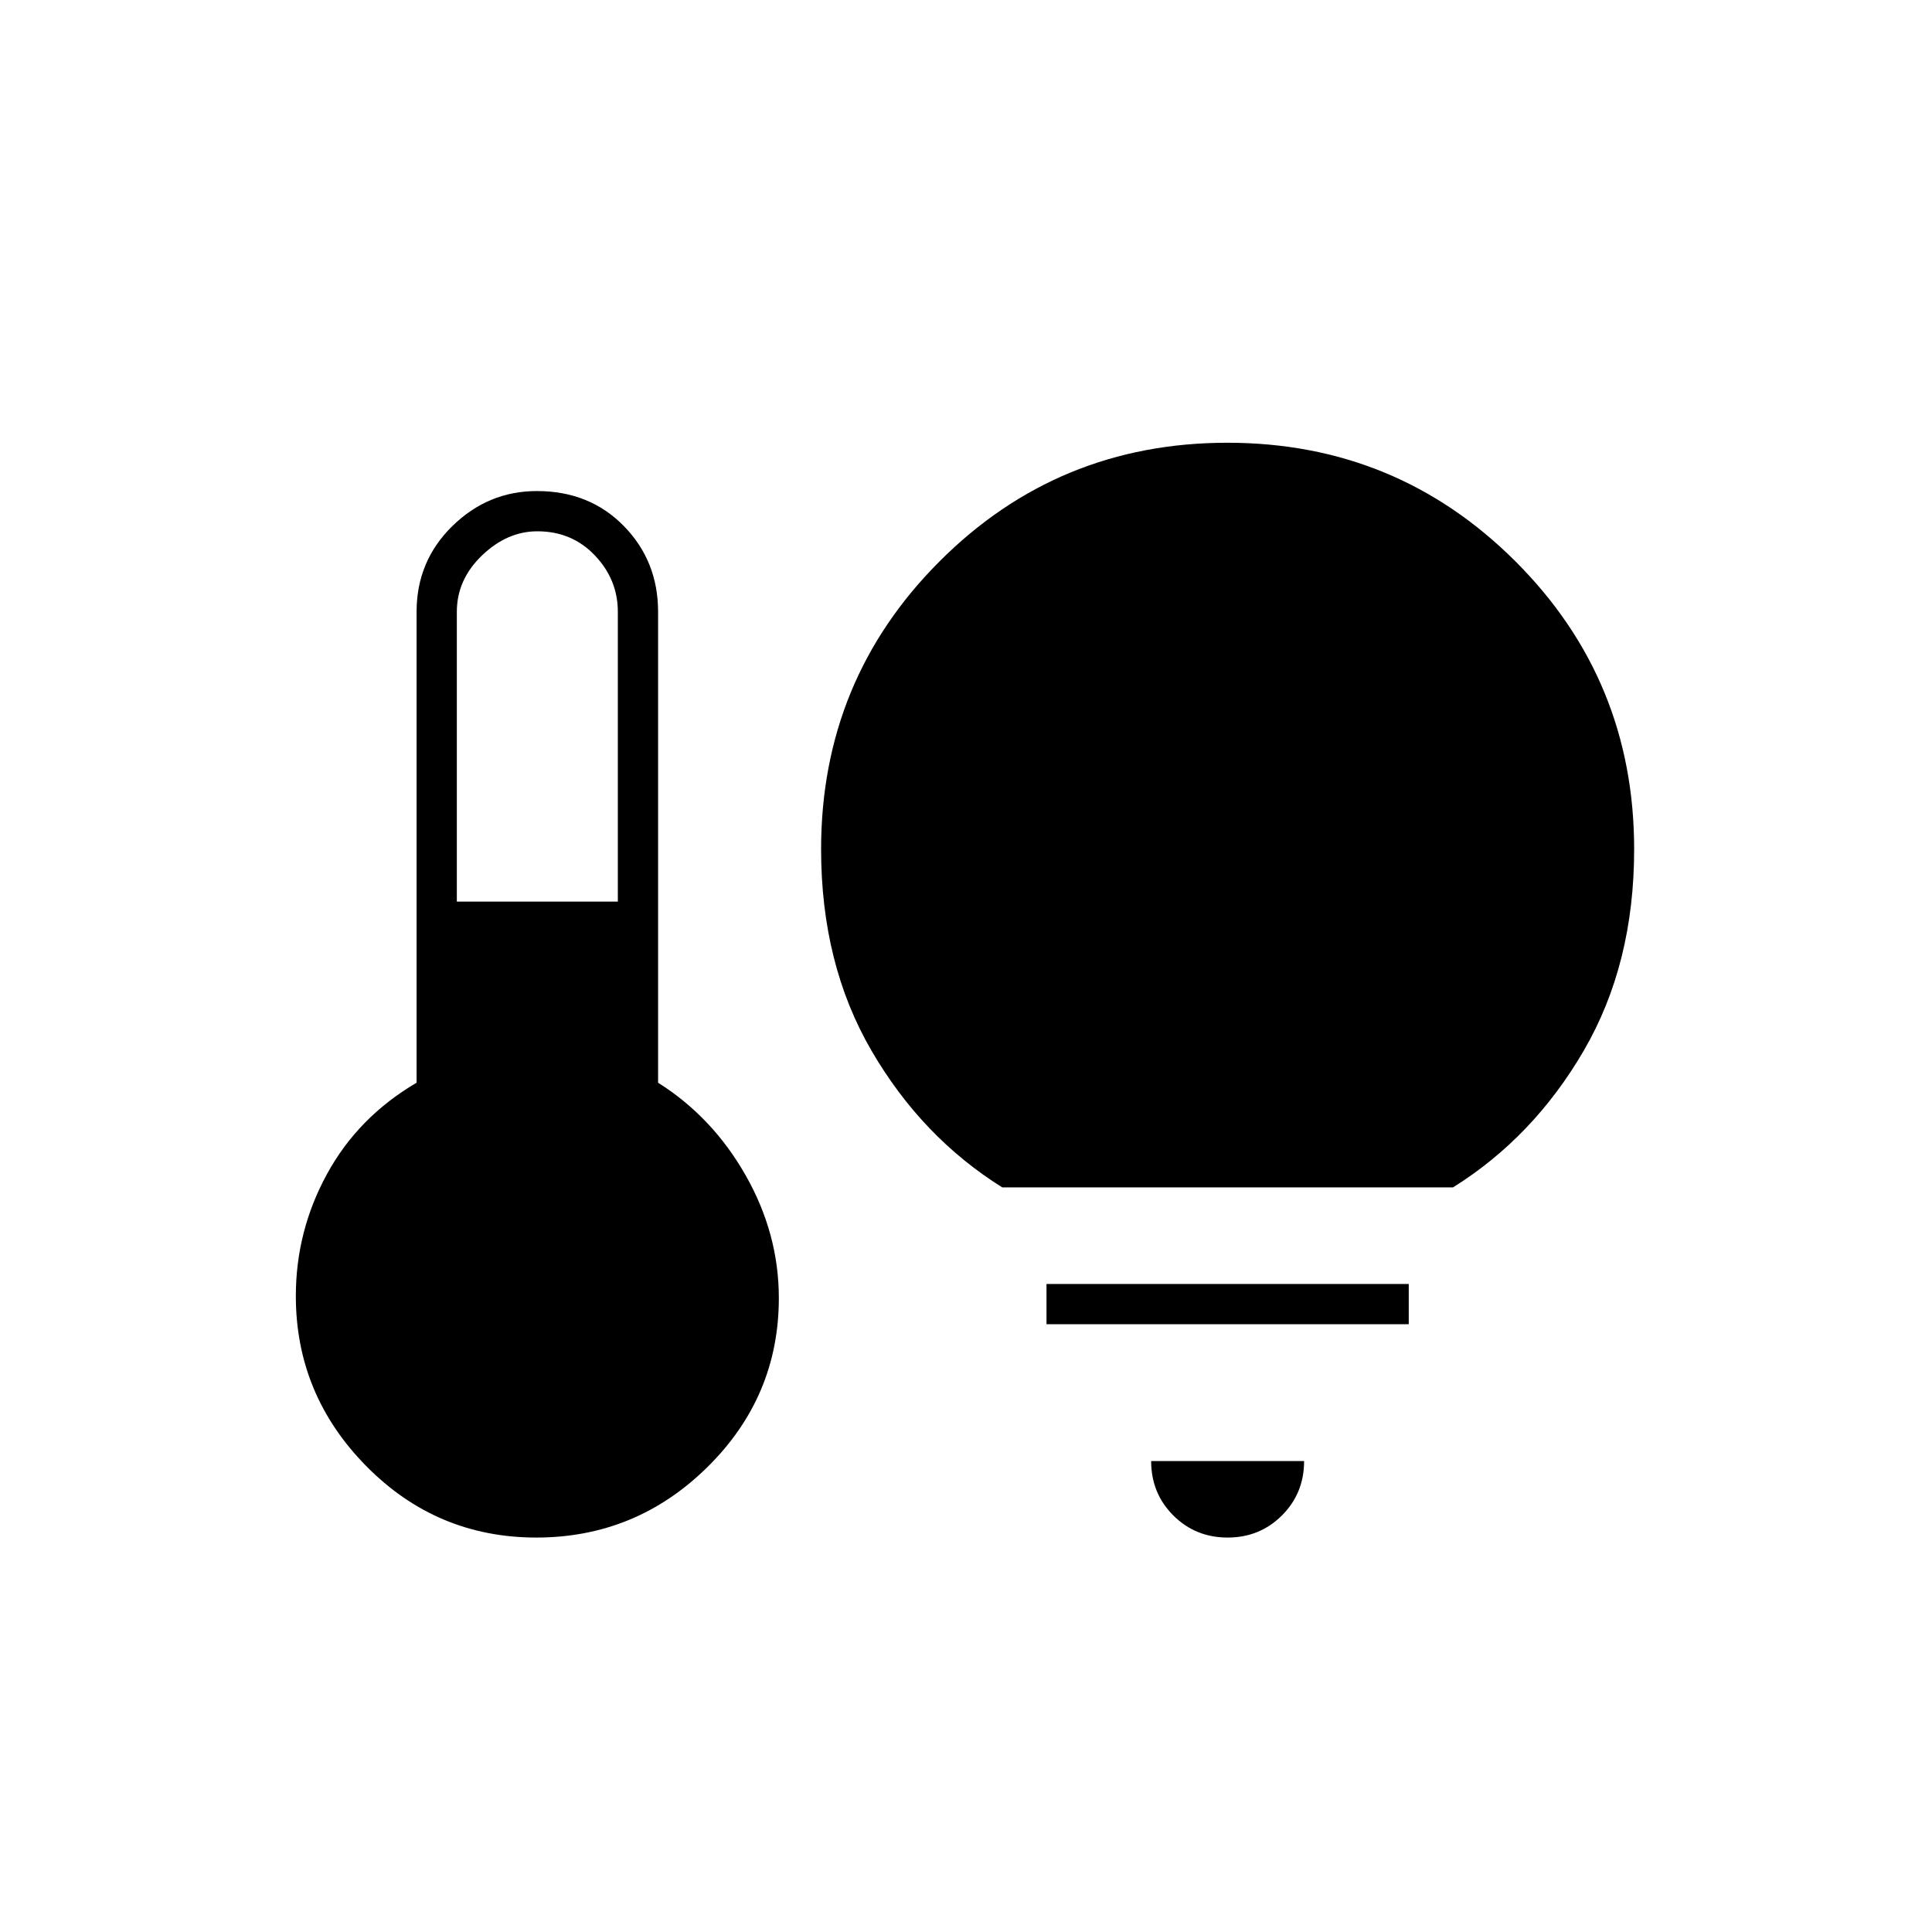 <svg xmlns="http://www.w3.org/2000/svg" height="20" viewBox="0 -960 960 960" width="20"><path d="M227-512h80v-144q0-16-11.4-28T267-696q-15 0-27.5 12T227-656v144Zm39.5 316q-49.5 0-84.5-35.5T147-316q0-32.32 15.5-60.66Q178-405 207-422v-234q0-25.2 17.77-42.6 17.78-17.4 42-17.4Q293-716 310-698.6q17 17.4 17 42.6v234q27 17 43.5 46t16.5 61q0 49-35.5 84t-85 35ZM498-370q-40-25-65-68t-25-100q0-84.17 58.88-143.08 58.88-58.92 143-58.92T753-681.08q59 58.91 59 143.08 0 57-25 100t-65 68H498Zm112 174q-16 0-27-11t-11-27h76q0 16-11 27t-27 11Zm-90-106v-20h180v20H520Z"/></svg>